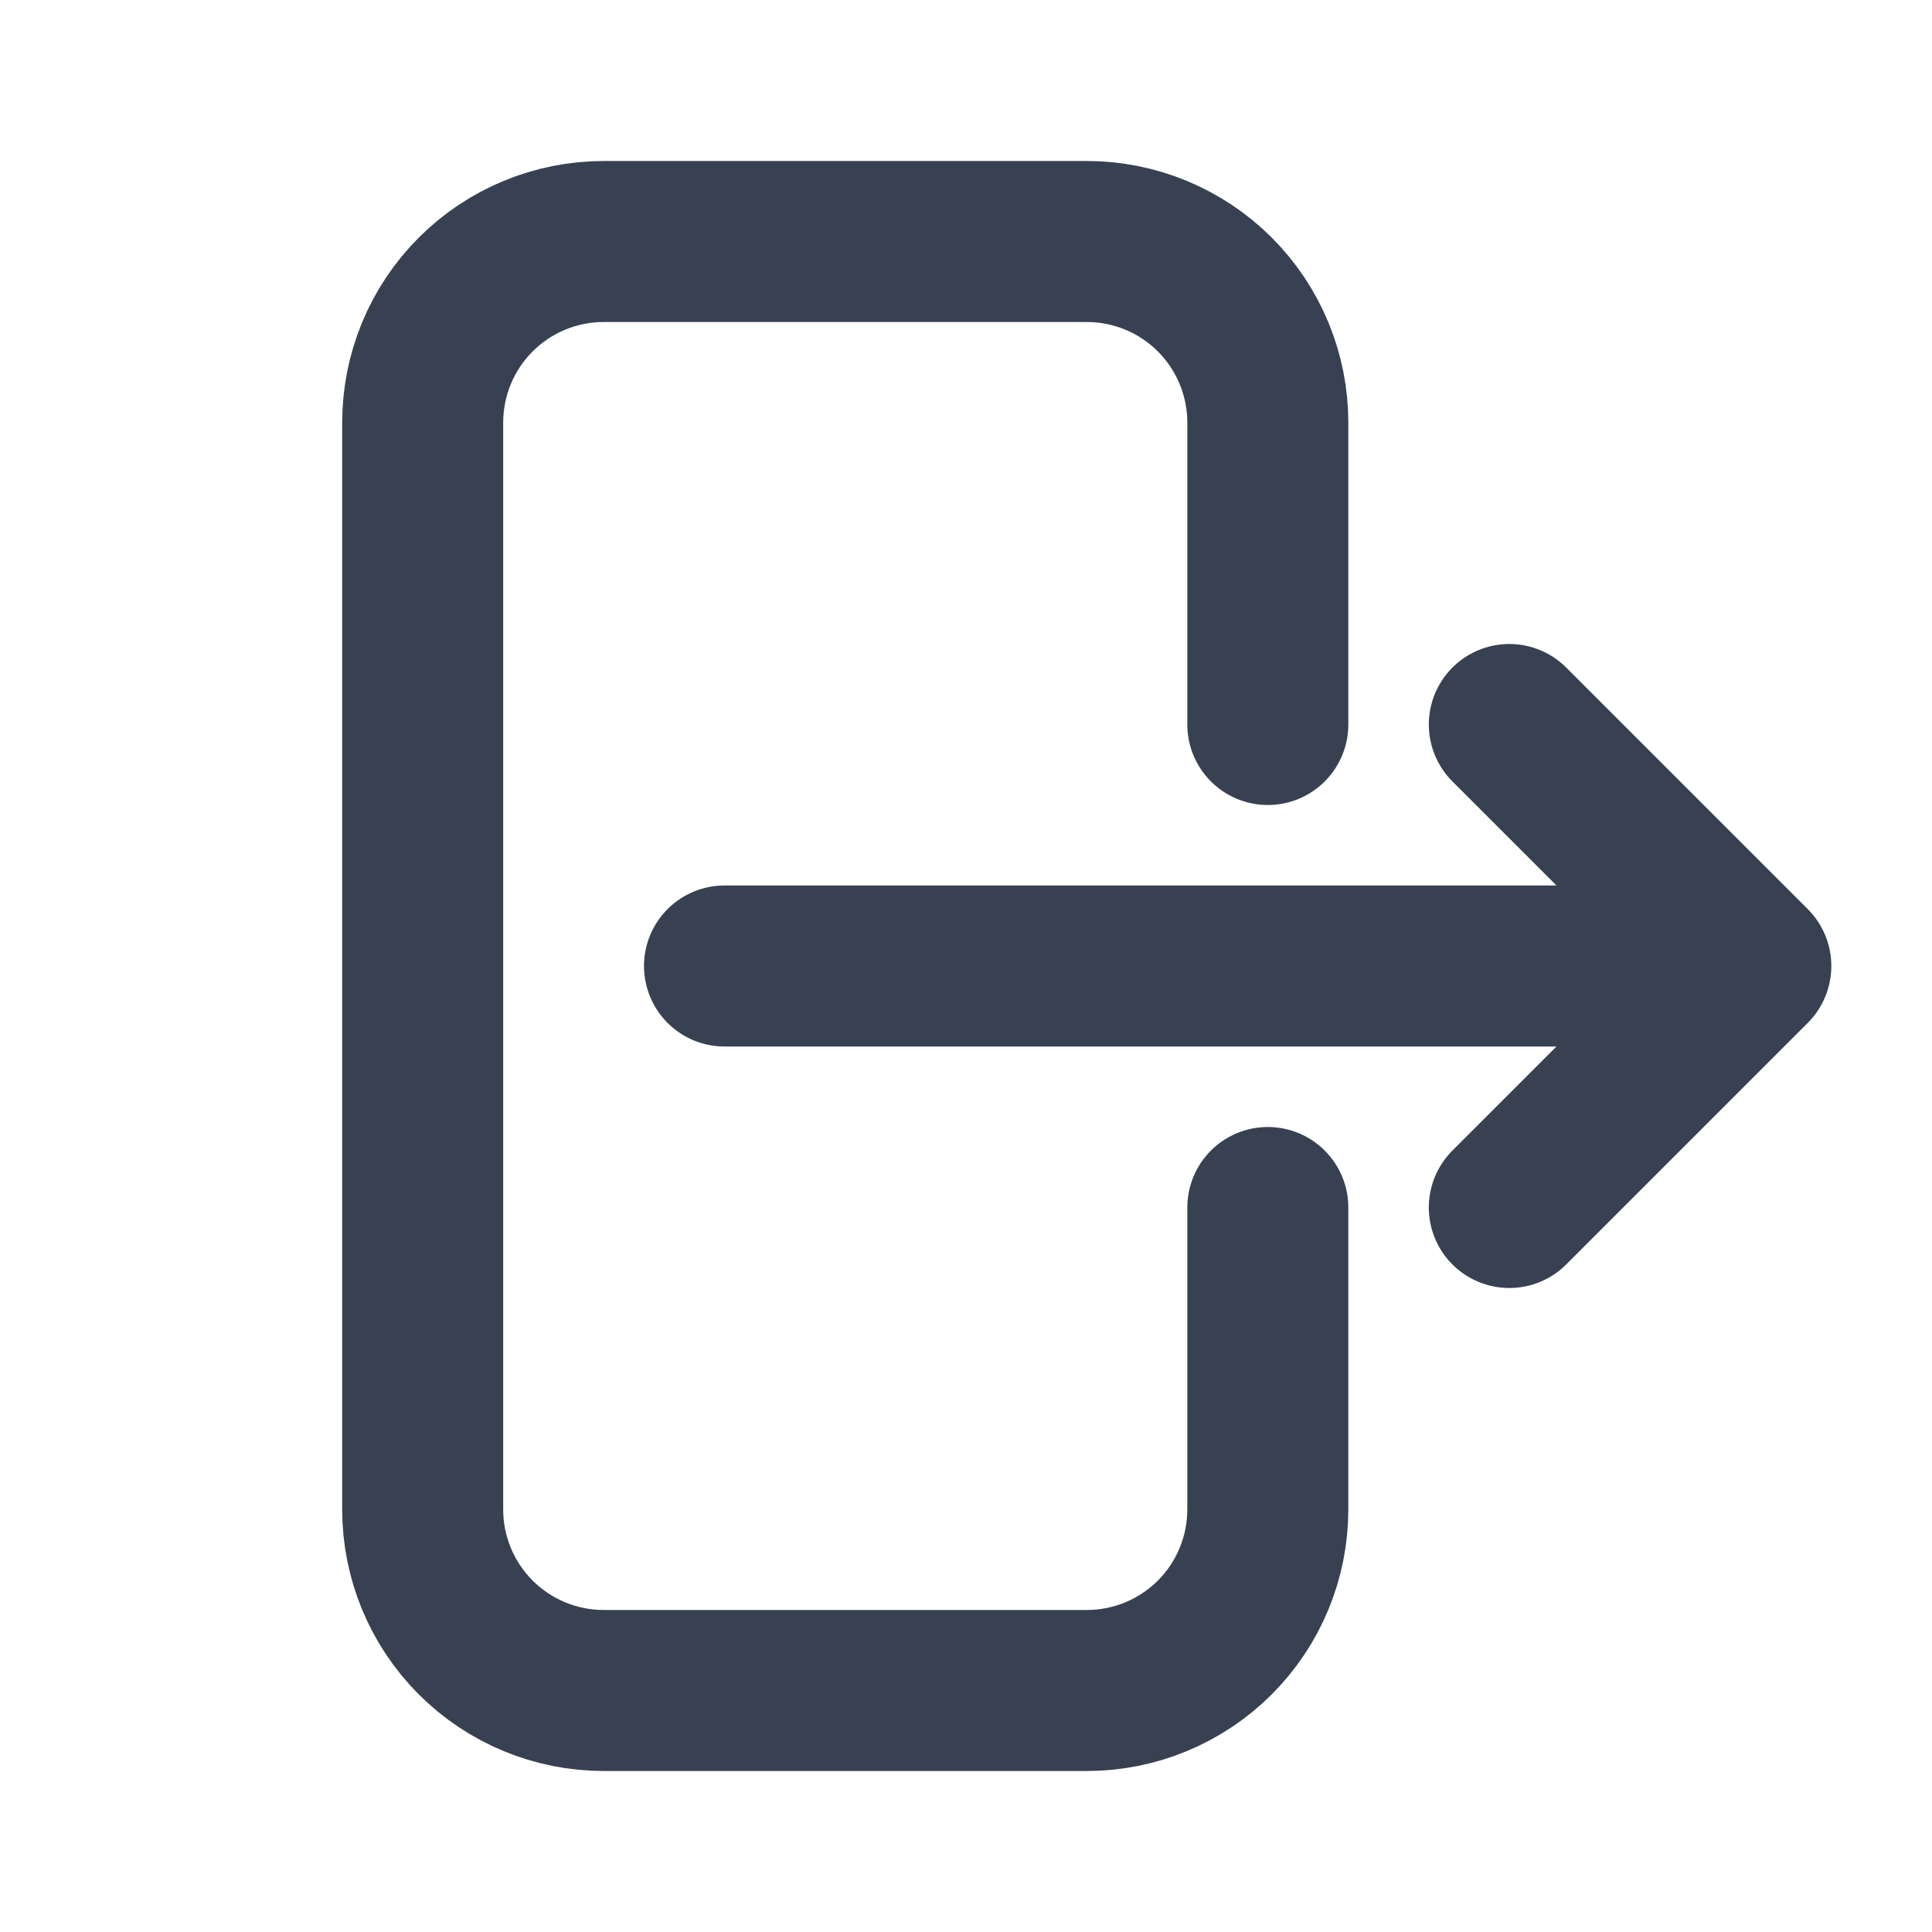 <svg width="18" height="18" viewBox="0 0 18 18" fill="none" xmlns="http://www.w3.org/2000/svg">
<path d="M11.812 11.25V14.062C11.812 14.51 11.635 14.939 11.318 15.256C11.002 15.572 10.573 15.75 10.125 15.75L5.625 15.75C5.177 15.75 4.748 15.572 4.432 15.256C4.115 14.939 3.938 14.51 3.938 14.062L3.938 3.938C3.938 3.49 4.115 3.061 4.432 2.744C4.748 2.428 5.177 2.25 5.625 2.25L10.125 2.25C10.573 2.25 11.002 2.428 11.318 2.744C11.635 3.061 11.812 3.49 11.812 3.938L11.812 6.75M14.062 6.75L16.312 9M16.312 9L14.062 11.25M16.312 9H6.75" stroke="#374151" stroke-width="1.5" stroke-linecap="round" stroke-linejoin="round"/>
</svg>
